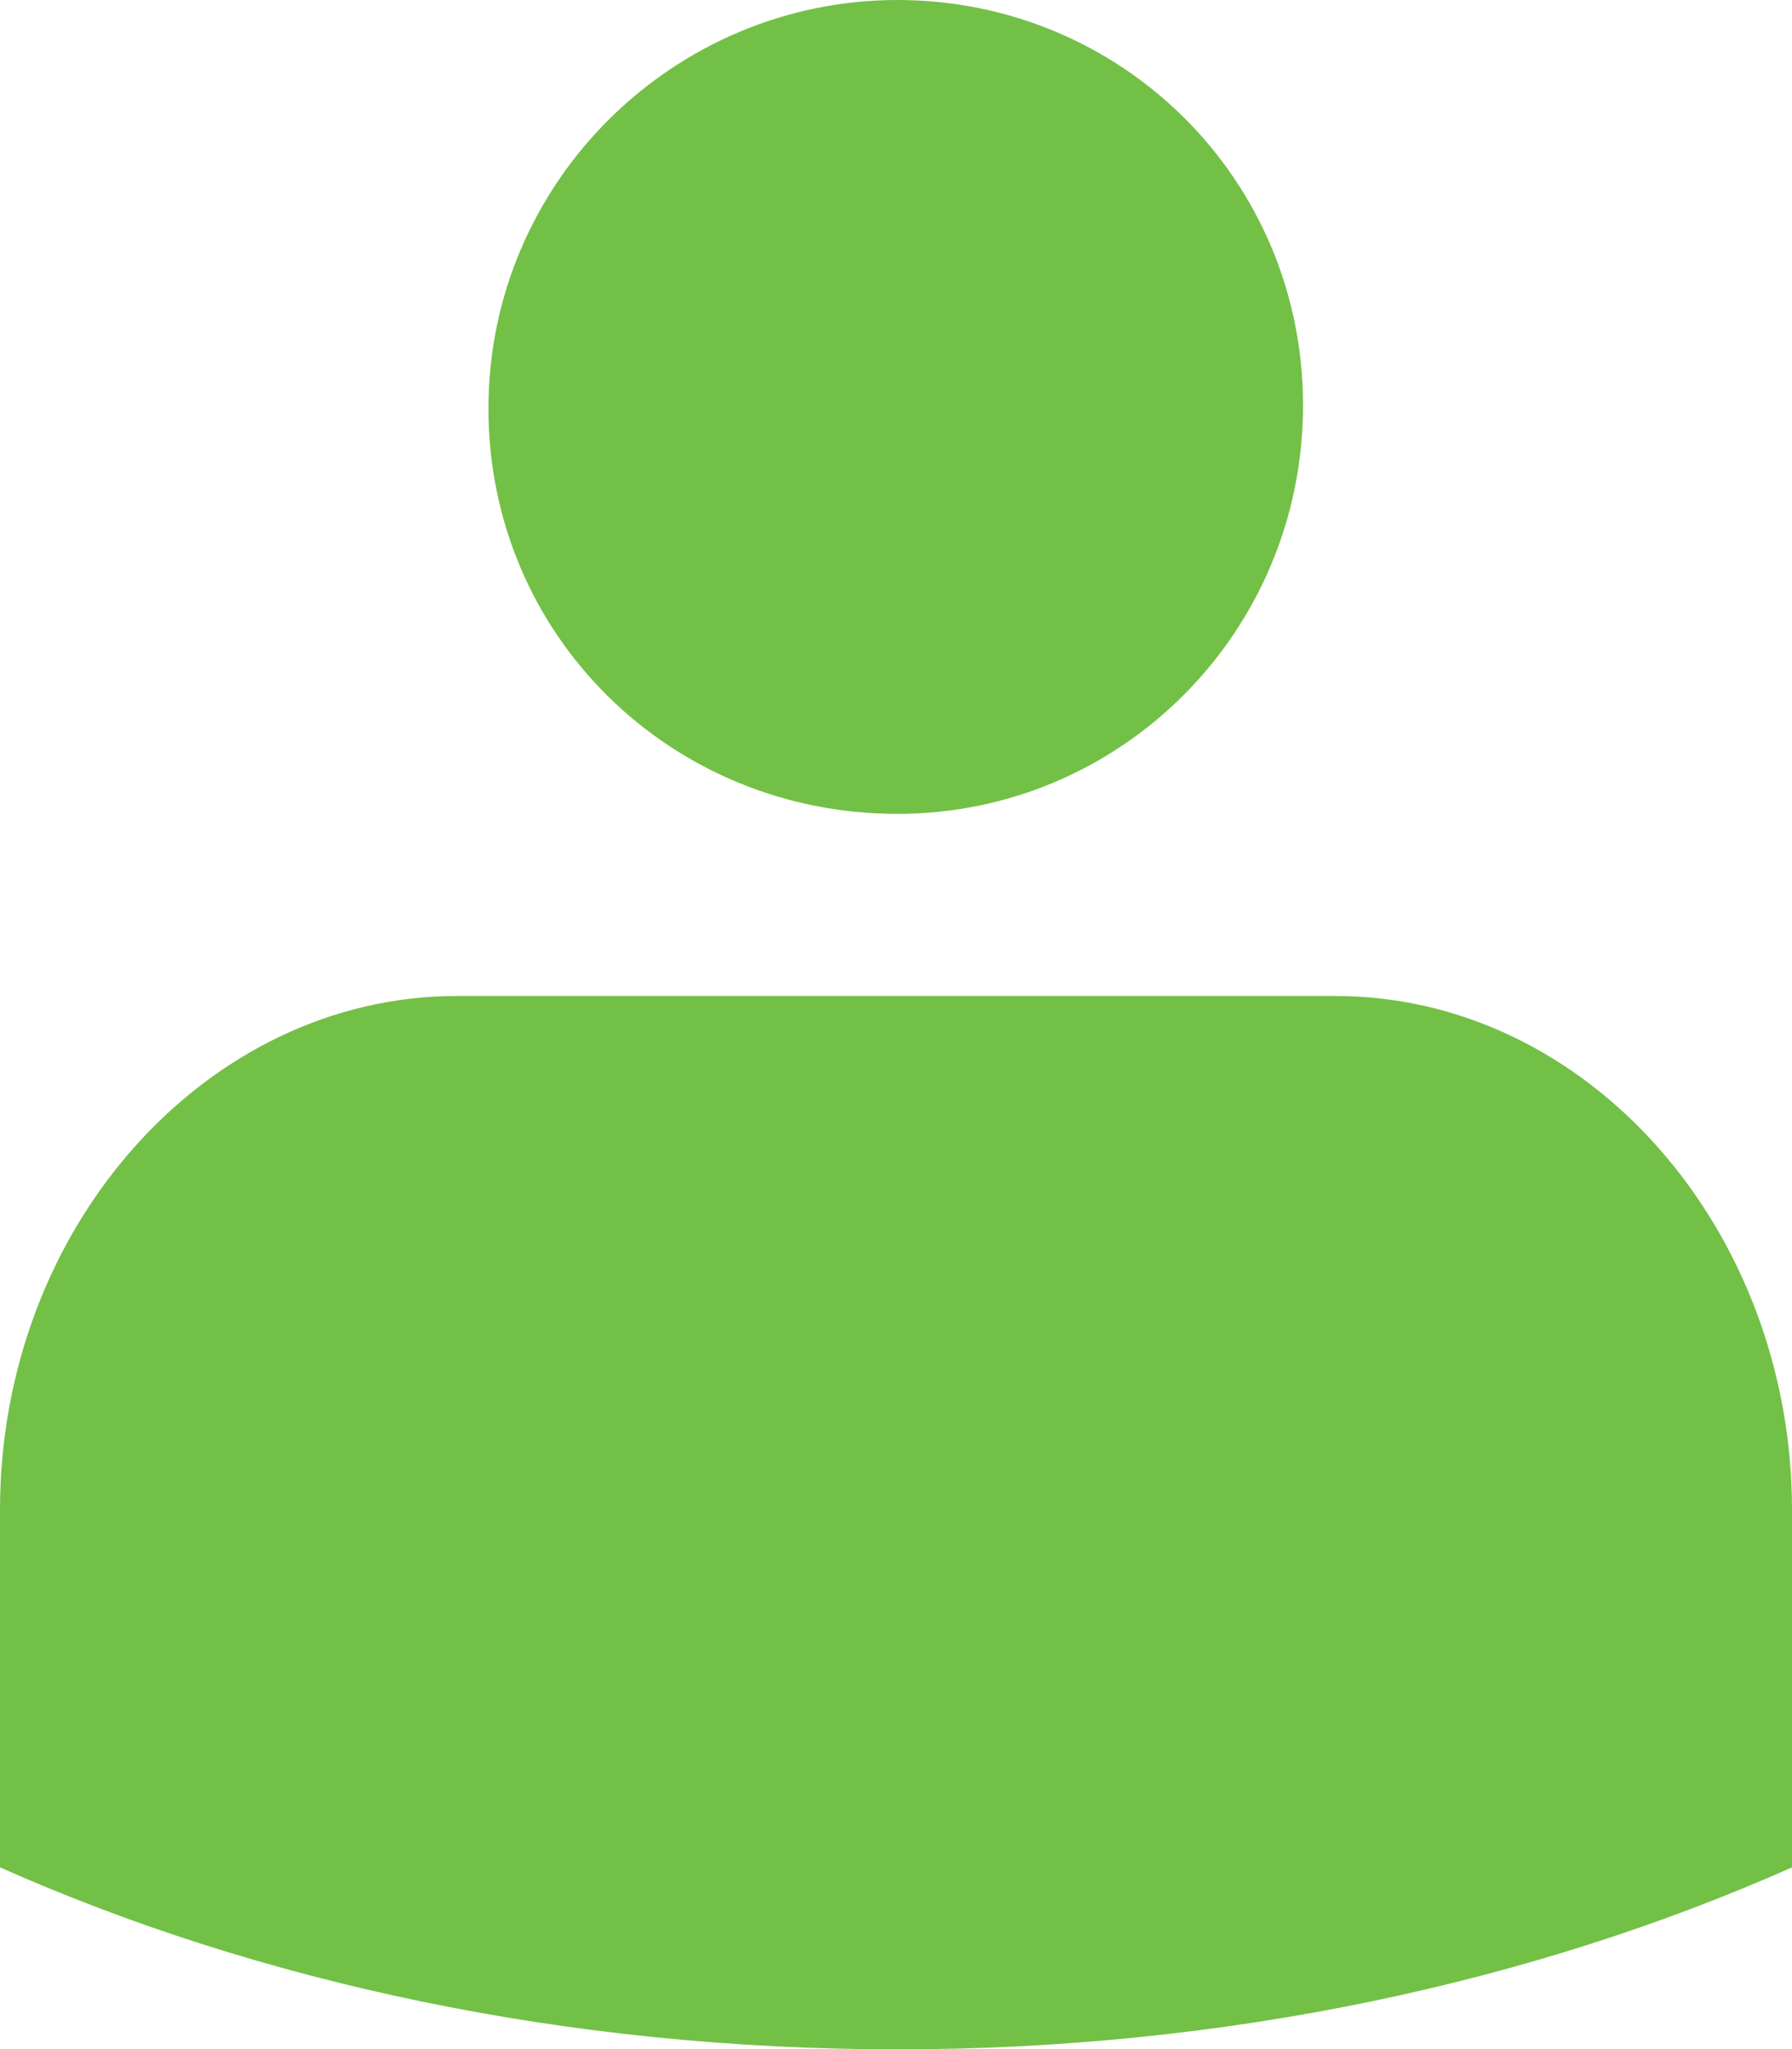 <svg width="14" height="16" viewBox="0 0 14 16" fill="none" xmlns="http://www.w3.org/2000/svg">
<path fill-rule="evenodd" clip-rule="evenodd" d="M7.011 6.355C8.758 6.355 10.18 4.935 10.18 3.165C10.18 1.396 8.758 0 7.011 0C5.264 0 3.816 1.421 3.816 3.19C3.816 4.96 5.239 6.355 7.011 6.355Z" fill="#73C047"/>
<path fill-rule="evenodd" clip-rule="evenodd" d="M14 14.581V11.79C14 9.597 12.403 7.777 10.431 7.777H3.569C1.622 7.777 0 9.572 0 11.79V14.581C2.021 15.478 4.417 16.002 7.012 16.002C9.583 16.002 11.979 15.478 14 14.581Z" fill="#73C047"/>
</svg>
